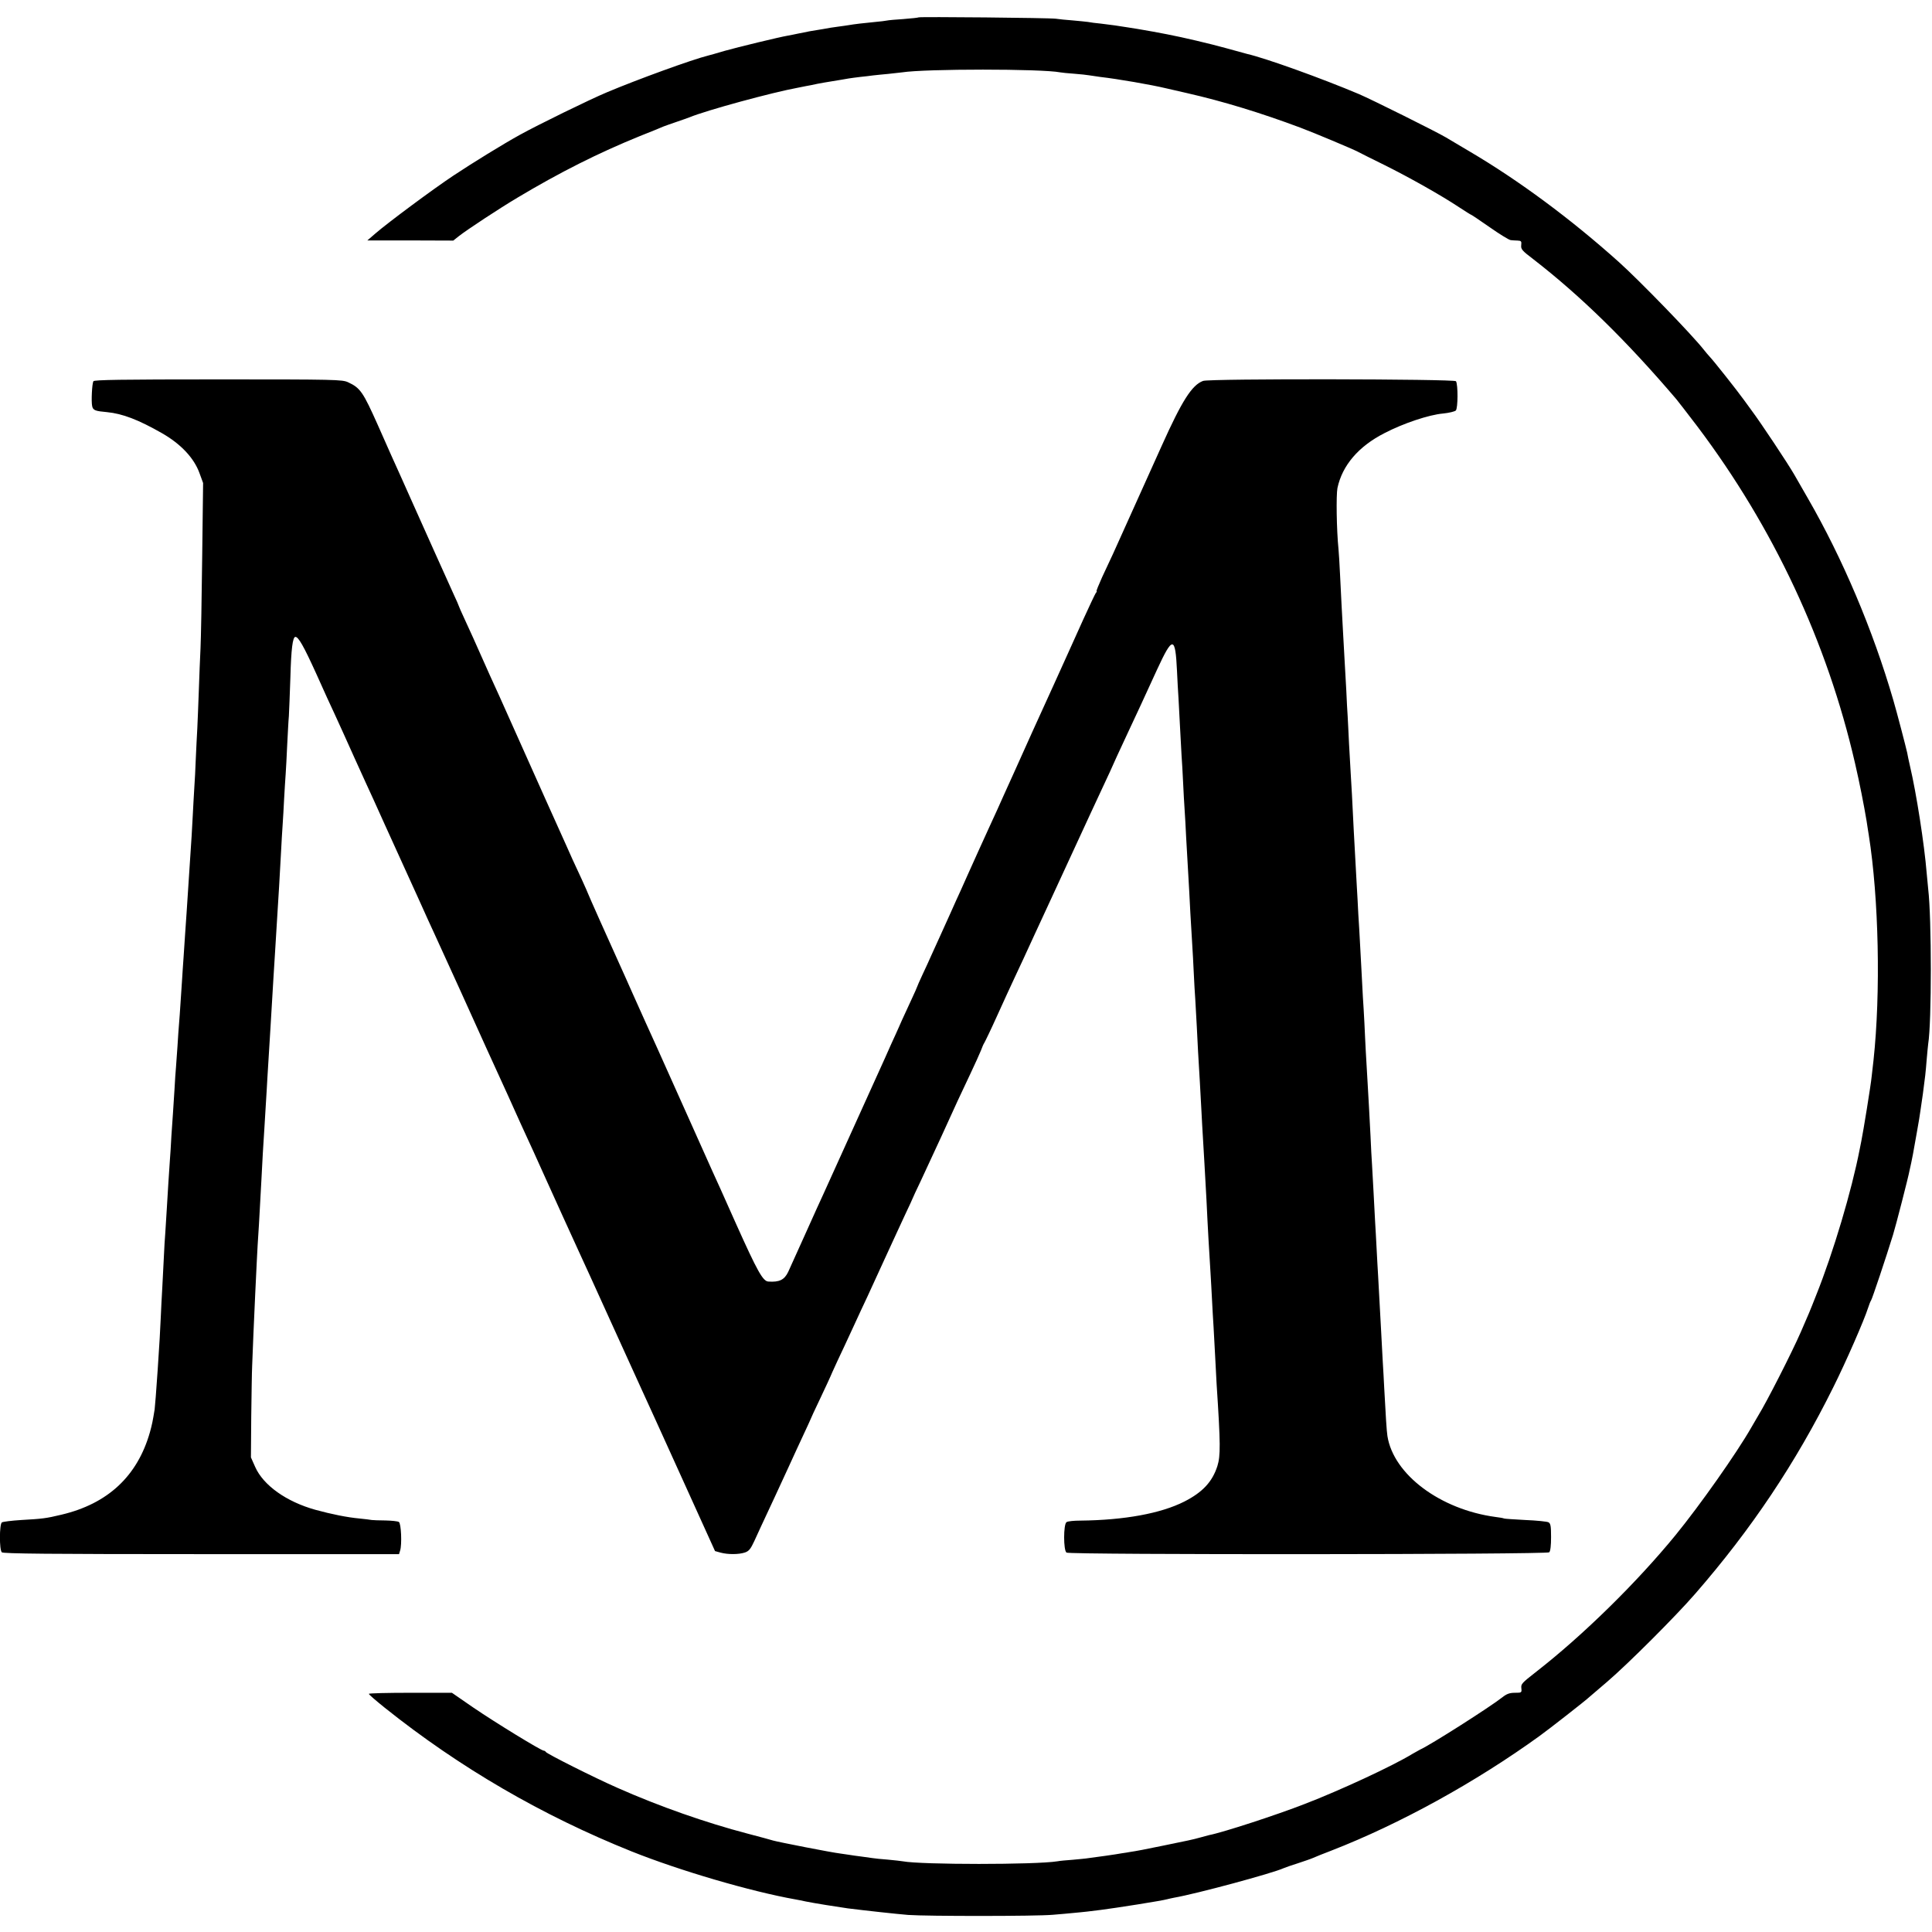 <?xml version="1.0" standalone="no"?>
<!DOCTYPE svg PUBLIC "-//W3C//DTD SVG 20010904//EN"
 "http://www.w3.org/TR/2001/REC-SVG-20010904/DTD/svg10.dtd">
<svg version="1.0" xmlns="http://www.w3.org/2000/svg"
 width="1268pt" height="1268pt" viewBox="0 0 1268 1268"
 preserveAspectRatio="xMidYMid meet">
<g transform="translate(0,1268) scale(0.1,-0.1)"
fill="#000000" stroke="none">
<path d="M6029 12566 c-2 -2 -47 -7 -99 -11 -52 -3 -102 -8 -110 -10 -8 -2
-42 -6 -75 -9 -74 -7 -142 -15 -175 -21 -14 -2 -45 -7 -70 -10 -25 -3 -70 -10
-100 -16 -30 -5 -68 -11 -85 -14 -16 -3 -50 -10 -75 -15 -25 -5 -56 -12 -70
-14 -54 -9 -330 -76 -415 -100 -49 -15 -97 -28 -105 -30 -106 -26 -468 -158
-665 -241 -113 -47 -458 -216 -575 -281 -107 -59 -307 -182 -435 -267 -131
-87 -429 -308 -512 -380 l-52 -45 282 0 282 -1 35 28 c56 44 266 182 385 253
281 168 534 295 805 405 74 29 144 58 155 63 11 4 49 18 85 30 36 12 74 26 85
30 108 45 544 164 715 195 14 3 36 7 50 10 14 2 48 9 75 15 28 5 64 12 80 14
70 11 101 17 125 21 14 2 48 7 75 10 28 3 66 7 85 10 19 2 64 7 100 10 36 4
76 8 90 10 153 24 917 24 1039 0 9 -2 50 -6 92 -9 41 -3 84 -8 95 -10 12 -2
45 -7 75 -11 114 -13 334 -51 434 -75 22 -5 83 -19 135 -31 237 -54 483 -129
745 -227 93 -35 338 -138 375 -157 14 -8 93 -47 176 -88 167 -83 374 -200 490
-277 41 -27 78 -50 80 -50 3 0 57 -37 122 -82 64 -45 126 -83 137 -84 11 -1
32 -3 46 -3 23 -1 26 -5 23 -30 -3 -26 5 -36 79 -92 310 -240 610 -533 939
-919 12 -14 74 -95 139 -180 498 -661 851 -1414 1034 -2210 29 -125 59 -277
76 -380 5 -36 12 -76 14 -90 66 -416 79 -1035 31 -1480 -3 -25 -8 -72 -12
-105 -5 -55 -56 -367 -68 -425 -3 -14 -8 -38 -11 -55 -52 -268 -172 -673 -285
-955 -44 -112 -49 -123 -100 -240 -59 -136 -227 -465 -280 -550 -5 -8 -26 -44
-46 -79 -96 -168 -337 -510 -497 -706 -256 -313 -608 -658 -912 -895 -101 -79
-103 -82 -100 -112 3 -27 1 -28 -42 -28 -35 0 -54 -7 -82 -29 -81 -64 -475
-315 -541 -344 -8 -4 -31 -17 -50 -28 -129 -79 -474 -239 -705 -328 -184 -72
-540 -188 -629 -205 -6 -2 -30 -8 -52 -14 -23 -7 -62 -16 -85 -21 -24 -5 -98
-20 -164 -34 -116 -24 -178 -36 -220 -42 -11 -2 -33 -6 -50 -8 -16 -3 -66 -11
-110 -17 -44 -6 -93 -13 -110 -15 -16 -3 -64 -7 -105 -11 -41 -3 -86 -7 -100
-10 -142 -23 -893 -23 -1015 0 -11 2 -55 7 -98 11 -43 3 -88 8 -100 10 -12 2
-44 6 -72 10 -27 3 -66 9 -85 12 -19 3 -44 6 -55 8 -59 7 -405 75 -440 85 -16
5 -93 26 -170 46 -271 71 -577 178 -850 299 -153 67 -469 226 -473 237 -2 4
-8 8 -13 8 -17 0 -319 185 -464 284 l-139 96 -273 0 c-150 0 -273 -3 -272 -7
0 -5 47 -45 104 -91 493 -394 1034 -708 1620 -943 315 -126 782 -263 1075
-315 14 -2 45 -9 70 -14 48 -10 210 -36 275 -45 120 -15 312 -36 395 -43 124
-9 841 -9 950 1 47 4 108 9 135 12 28 2 68 7 90 9 22 3 63 8 90 11 95 12 401
60 435 70 8 2 29 7 45 10 145 25 649 161 720 194 11 5 52 19 90 31 39 13 84
28 100 35 17 8 73 30 125 50 447 174 945 448 1365 752 56 40 307 236 327 256
7 6 60 52 118 101 132 113 444 424 576 576 369 424 660 859 906 1355 83 166
203 441 228 520 7 22 16 45 20 50 7 9 99 284 144 430 17 54 102 384 109 425 3
14 8 36 11 50 3 14 8 39 11 55 3 17 14 80 25 140 11 61 22 126 24 145 3 19 10
69 16 110 15 112 18 137 25 225 4 44 8 91 10 104 23 141 23 822 0 1016 -2 22
-7 69 -10 105 -15 187 -68 526 -109 700 -8 36 -17 76 -19 90 -6 29 -69 271
-91 345 -134 461 -333 930 -561 1325 -43 74 -83 144 -89 155 -40 70 -220 341
-280 421 -17 23 -40 55 -51 70 -47 65 -199 257 -225 284 -8 8 -25 29 -38 45
-76 97 -420 452 -557 575 -313 281 -657 536 -980 726 -66 39 -136 81 -155 92
-64 38 -484 247 -570 284 -246 104 -613 236 -735 264 -5 1 -66 18 -135 37
-104 29 -286 72 -391 92 -40 8 -143 27 -164 30 -11 2 -52 9 -92 15 -80 13 -91
14 -178 25 -33 3 -71 8 -85 11 -13 2 -58 6 -100 10 -41 3 -91 8 -110 11 -39 6
-895 14 -901 9z"/>
<path d="M613 10178 c-9 -15 -15 -133 -8 -164 6 -27 20 -32 98 -39 101 -10
204 -49 360 -138 124 -71 211 -163 247 -264 l23 -63 -6 -487 c-3 -269 -8 -537
-11 -598 -3 -60 -8 -184 -11 -275 -3 -91 -8 -203 -10 -250 -3 -47 -7 -137 -10
-200 -2 -63 -7 -151 -10 -195 -3 -44 -7 -125 -10 -180 -5 -97 -8 -150 -20
-325 -7 -102 -12 -185 -20 -305 -3 -49 -8 -115 -10 -145 -2 -30 -7 -98 -10
-150 -4 -52 -8 -120 -10 -150 -2 -30 -7 -98 -10 -150 -3 -52 -8 -115 -10 -140
-2 -25 -7 -90 -10 -145 -4 -55 -8 -118 -10 -140 -2 -22 -7 -89 -10 -150 -4
-60 -8 -130 -10 -155 -2 -25 -6 -90 -10 -145 -3 -55 -7 -127 -10 -160 -6 -86
-13 -195 -20 -315 -4 -58 -8 -130 -10 -160 -3 -30 -7 -107 -10 -170 -3 -63 -8
-151 -10 -195 -3 -44 -7 -132 -10 -195 -5 -105 -7 -146 -20 -340 -10 -146 -17
-236 -20 -260 -12 -74 -17 -100 -31 -150 -82 -288 -276 -469 -580 -541 -104
-25 -126 -27 -264 -35 -63 -4 -121 -11 -128 -16 -16 -14 -17 -179 0 -196 9 -9
314 -12 1309 -12 l1298 0 7 23 c13 40 7 179 -8 188 -7 5 -47 9 -88 10 -41 0
-82 2 -90 3 -8 2 -45 6 -82 10 -78 7 -182 28 -288 57 -190 53 -341 160 -395
281 l-28 63 2 265 c2 146 4 297 6 335 2 67 14 344 20 470 6 131 16 333 20 385
2 30 7 107 10 170 3 63 8 153 11 200 2 47 7 123 9 170 3 47 7 119 10 160 3 41
7 116 10 165 3 50 8 126 10 170 5 80 9 149 20 325 12 207 16 268 20 335 2 39
7 111 10 160 5 85 9 147 20 325 5 71 7 113 20 345 3 55 7 132 10 170 3 39 7
117 10 175 3 58 8 130 10 160 2 30 7 116 10 190 4 74 8 160 11 190 2 30 6 145
10 255 5 186 15 265 33 265 20 0 55 -62 136 -240 48 -107 103 -229 123 -270
40 -88 68 -148 129 -285 25 -55 59 -129 75 -165 17 -36 73 -159 125 -275 52
-115 109 -239 125 -275 16 -36 61 -135 100 -220 38 -85 83 -184 100 -220 36
-77 288 -632 343 -755 32 -71 68 -149 105 -230 18 -38 52 -115 77 -170 25 -55
58 -129 75 -165 17 -36 73 -159 125 -275 88 -195 151 -333 225 -495 17 -36
109 -238 205 -450 96 -212 189 -416 207 -455 18 -38 133 -292 256 -563 l223
-492 36 -10 c48 -13 120 -13 161 1 26 9 37 24 60 73 26 56 48 106 135 291 18
39 58 126 90 195 31 69 77 167 101 219 24 51 44 95 44 96 0 2 29 65 65 140 36
76 65 139 65 140 0 2 21 47 46 102 26 54 72 154 104 223 32 69 73 159 93 200
19 41 72 156 117 255 45 99 105 227 131 284 27 57 49 104 49 106 0 1 24 54 54
116 29 63 90 193 134 289 97 214 125 274 192 415 29 61 59 128 68 150 8 22 18
45 22 50 4 6 42 84 83 175 41 91 94 206 117 255 24 50 83 178 132 285 50 107
103 222 118 255 15 33 69 150 120 260 51 110 108 234 127 275 33 71 75 160
128 275 13 28 33 73 45 100 13 28 45 97 72 155 27 58 65 139 84 180 19 41 68
147 108 235 103 223 120 222 131 -9 3 -61 7 -142 10 -181 2 -38 7 -124 10
-190 4 -66 8 -149 10 -185 3 -36 7 -114 10 -175 3 -60 7 -141 10 -180 3 -38 7
-119 10 -180 3 -60 8 -139 10 -175 2 -36 7 -114 10 -175 5 -103 9 -176 20
-355 3 -41 7 -124 10 -185 3 -60 7 -139 10 -175 2 -36 6 -117 10 -180 5 -112
10 -194 20 -362 3 -46 7 -128 10 -183 3 -55 7 -136 10 -180 3 -44 7 -120 10
-170 13 -228 16 -286 20 -375 5 -89 7 -139 20 -345 3 -44 7 -125 10 -180 3
-55 7 -134 10 -175 2 -41 7 -124 10 -185 3 -60 8 -146 10 -190 26 -395 26
-469 5 -537 -33 -103 -97 -172 -217 -233 -154 -78 -393 -122 -683 -125 -41 0
-82 -4 -90 -10 -21 -13 -21 -187 0 -200 24 -15 3153 -13 3168 2 8 8 12 45 12
100 0 73 -3 89 -17 97 -10 5 -78 12 -152 15 -74 4 -137 8 -140 10 -3 2 -28 7
-56 10 -362 49 -669 278 -709 531 -5 29 -12 145 -21 315 -2 47 -7 128 -10 180
-3 52 -7 137 -10 188 -7 124 -15 270 -20 367 -3 44 -7 125 -10 180 -3 55 -7
136 -10 180 -2 44 -7 130 -10 190 -3 61 -8 142 -10 180 -3 39 -7 124 -10 190
-3 66 -8 152 -10 190 -2 39 -7 117 -10 175 -3 58 -8 143 -11 190 -2 47 -7 130
-9 185 -3 55 -7 132 -10 170 -2 39 -7 124 -10 190 -4 66 -8 149 -10 185 -2 36
-6 112 -10 170 -3 58 -7 141 -10 185 -7 129 -16 285 -20 365 -9 185 -16 320
-20 375 -2 33 -7 121 -11 195 -3 74 -8 155 -9 180 -2 25 -6 101 -9 170 -4 69
-9 157 -11 195 -2 39 -7 120 -10 180 -3 61 -8 144 -10 185 -2 41 -7 131 -10
200 -3 69 -8 143 -10 165 -13 128 -16 356 -7 402 32 149 138 273 308 360 125
65 293 121 385 129 39 4 77 13 84 20 14 14 15 169 1 192 -9 15 -1619 18 -1660
2 -73 -27 -138 -129 -271 -425 -59 -132 -298 -662 -320 -710 -16 -33 -47 -102
-71 -152 -23 -51 -40 -93 -37 -93 3 0 1 -6 -5 -12 -5 -7 -42 -85 -82 -173 -40
-88 -83 -185 -97 -215 -14 -30 -57 -125 -95 -210 -67 -148 -88 -194 -142 -312
-13 -29 -65 -145 -116 -258 -51 -113 -103 -227 -115 -255 -13 -27 -67 -147
-121 -265 -53 -118 -107 -237 -119 -265 -13 -27 -44 -97 -70 -155 -26 -58 -58
-129 -71 -157 -13 -29 -36 -79 -50 -110 -14 -32 -41 -91 -60 -131 -19 -41 -34
-75 -34 -77 0 -2 -18 -43 -41 -92 -22 -48 -49 -106 -59 -128 -9 -22 -28 -62
-40 -90 -13 -27 -45 -99 -72 -160 -192 -425 -384 -848 -403 -890 -13 -27 -67
-147 -120 -265 -53 -118 -104 -230 -112 -248 -25 -52 -58 -68 -130 -63 -36 2
-72 67 -213 381 -72 162 -142 318 -155 345 -12 28 -80 178 -150 335 -204 455
-265 592 -290 645 -13 28 -50 111 -83 185 -33 74 -71 160 -85 190 -66 145
-207 461 -207 464 0 2 -19 44 -41 93 -44 94 -83 179 -104 228 -25 56 -67 149
-135 300 -37 83 -114 254 -170 380 -57 127 -116 259 -132 295 -25 53 -86 189
-173 385 -8 17 -32 70 -54 118 -23 49 -41 91 -41 93 0 2 -13 32 -29 66 -52
114 -212 471 -271 603 -32 72 -70 156 -84 188 -40 88 -67 148 -146 327 -97
217 -115 244 -195 281 -38 18 -84 19 -852 19 -639 0 -813 -3 -820 -12z"/>
</g>
</svg>
